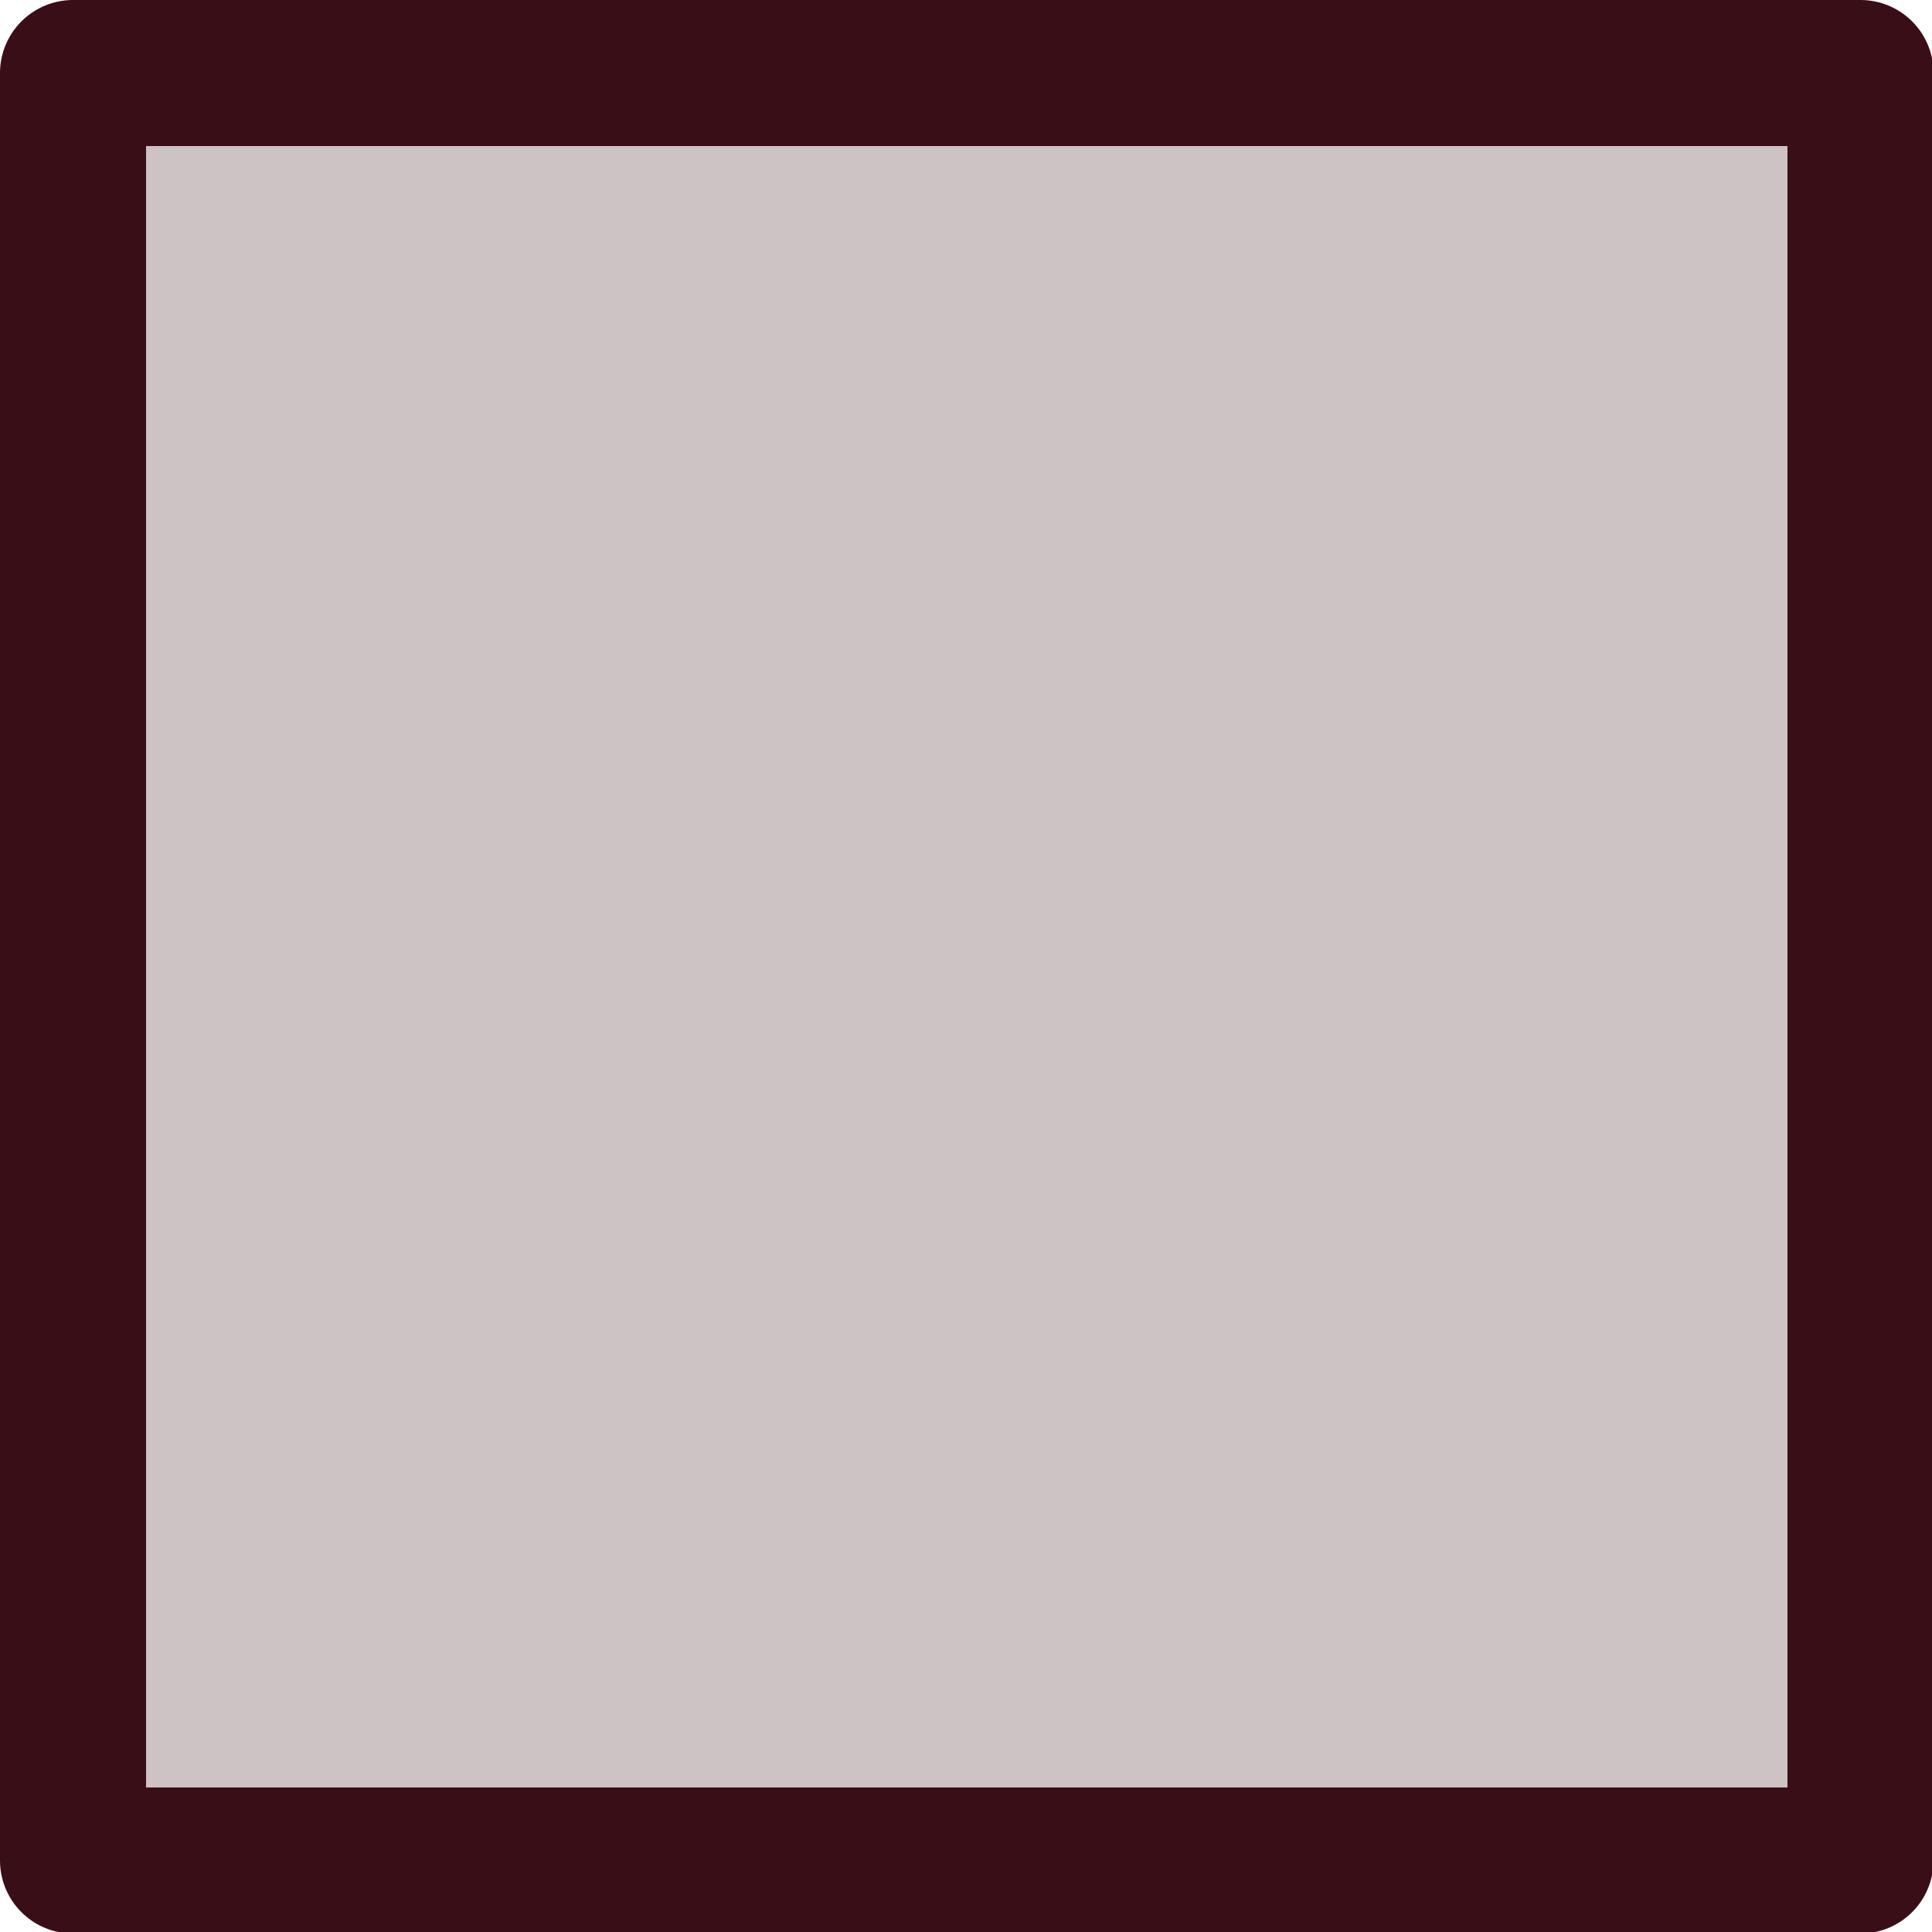 <?xml version="1.0" encoding="UTF-8"?>

<svg xmlns="http://www.w3.org/2000/svg" version="1.2" baseProfile="tiny" xml:space="preserve" style="shape-rendering:geometricPrecision; fill-rule:evenodd;" width="12.7mm" height="12.7mm" viewBox="-6.36 -6.36 12.7 12.7">
  <title>DNGHILIT</title>
  <desc>transparent danger highlight for mariner's use</desc>
  <rect style="stroke:black;stroke-width:0.32;display:none;" fill="none" x="-5.88" y="-5.88" height="11.74" width="11.74"/>
  <rect style="stroke:blue;stroke-width:0.32;display:none;" fill="none" x="-5.88" y="-5.88" height="11.74" width="11.74"/>
  <path d=" M -5.88,-5.88 L 5.87,-5.88 L 5.87,5.87 L -5.88,5.87 L -5.88,-5.88 Z" style="fill:#390E16;" fill-opacity="0.25" />
  <path d=" M -5.88,5.87 L 5.87,5.87 L 5.87,-5.88 L -5.88,-5.88 L -5.88,5.87" style="stroke-linecap:round;stroke-linejoin:round;fill:none;stroke:#390E16;" stroke-width="0.96" />
  <circle style="stroke:red;stroke-width:0.64;display:none;" fill="none" cx="0" cy="0" r="1"/>
</svg>
